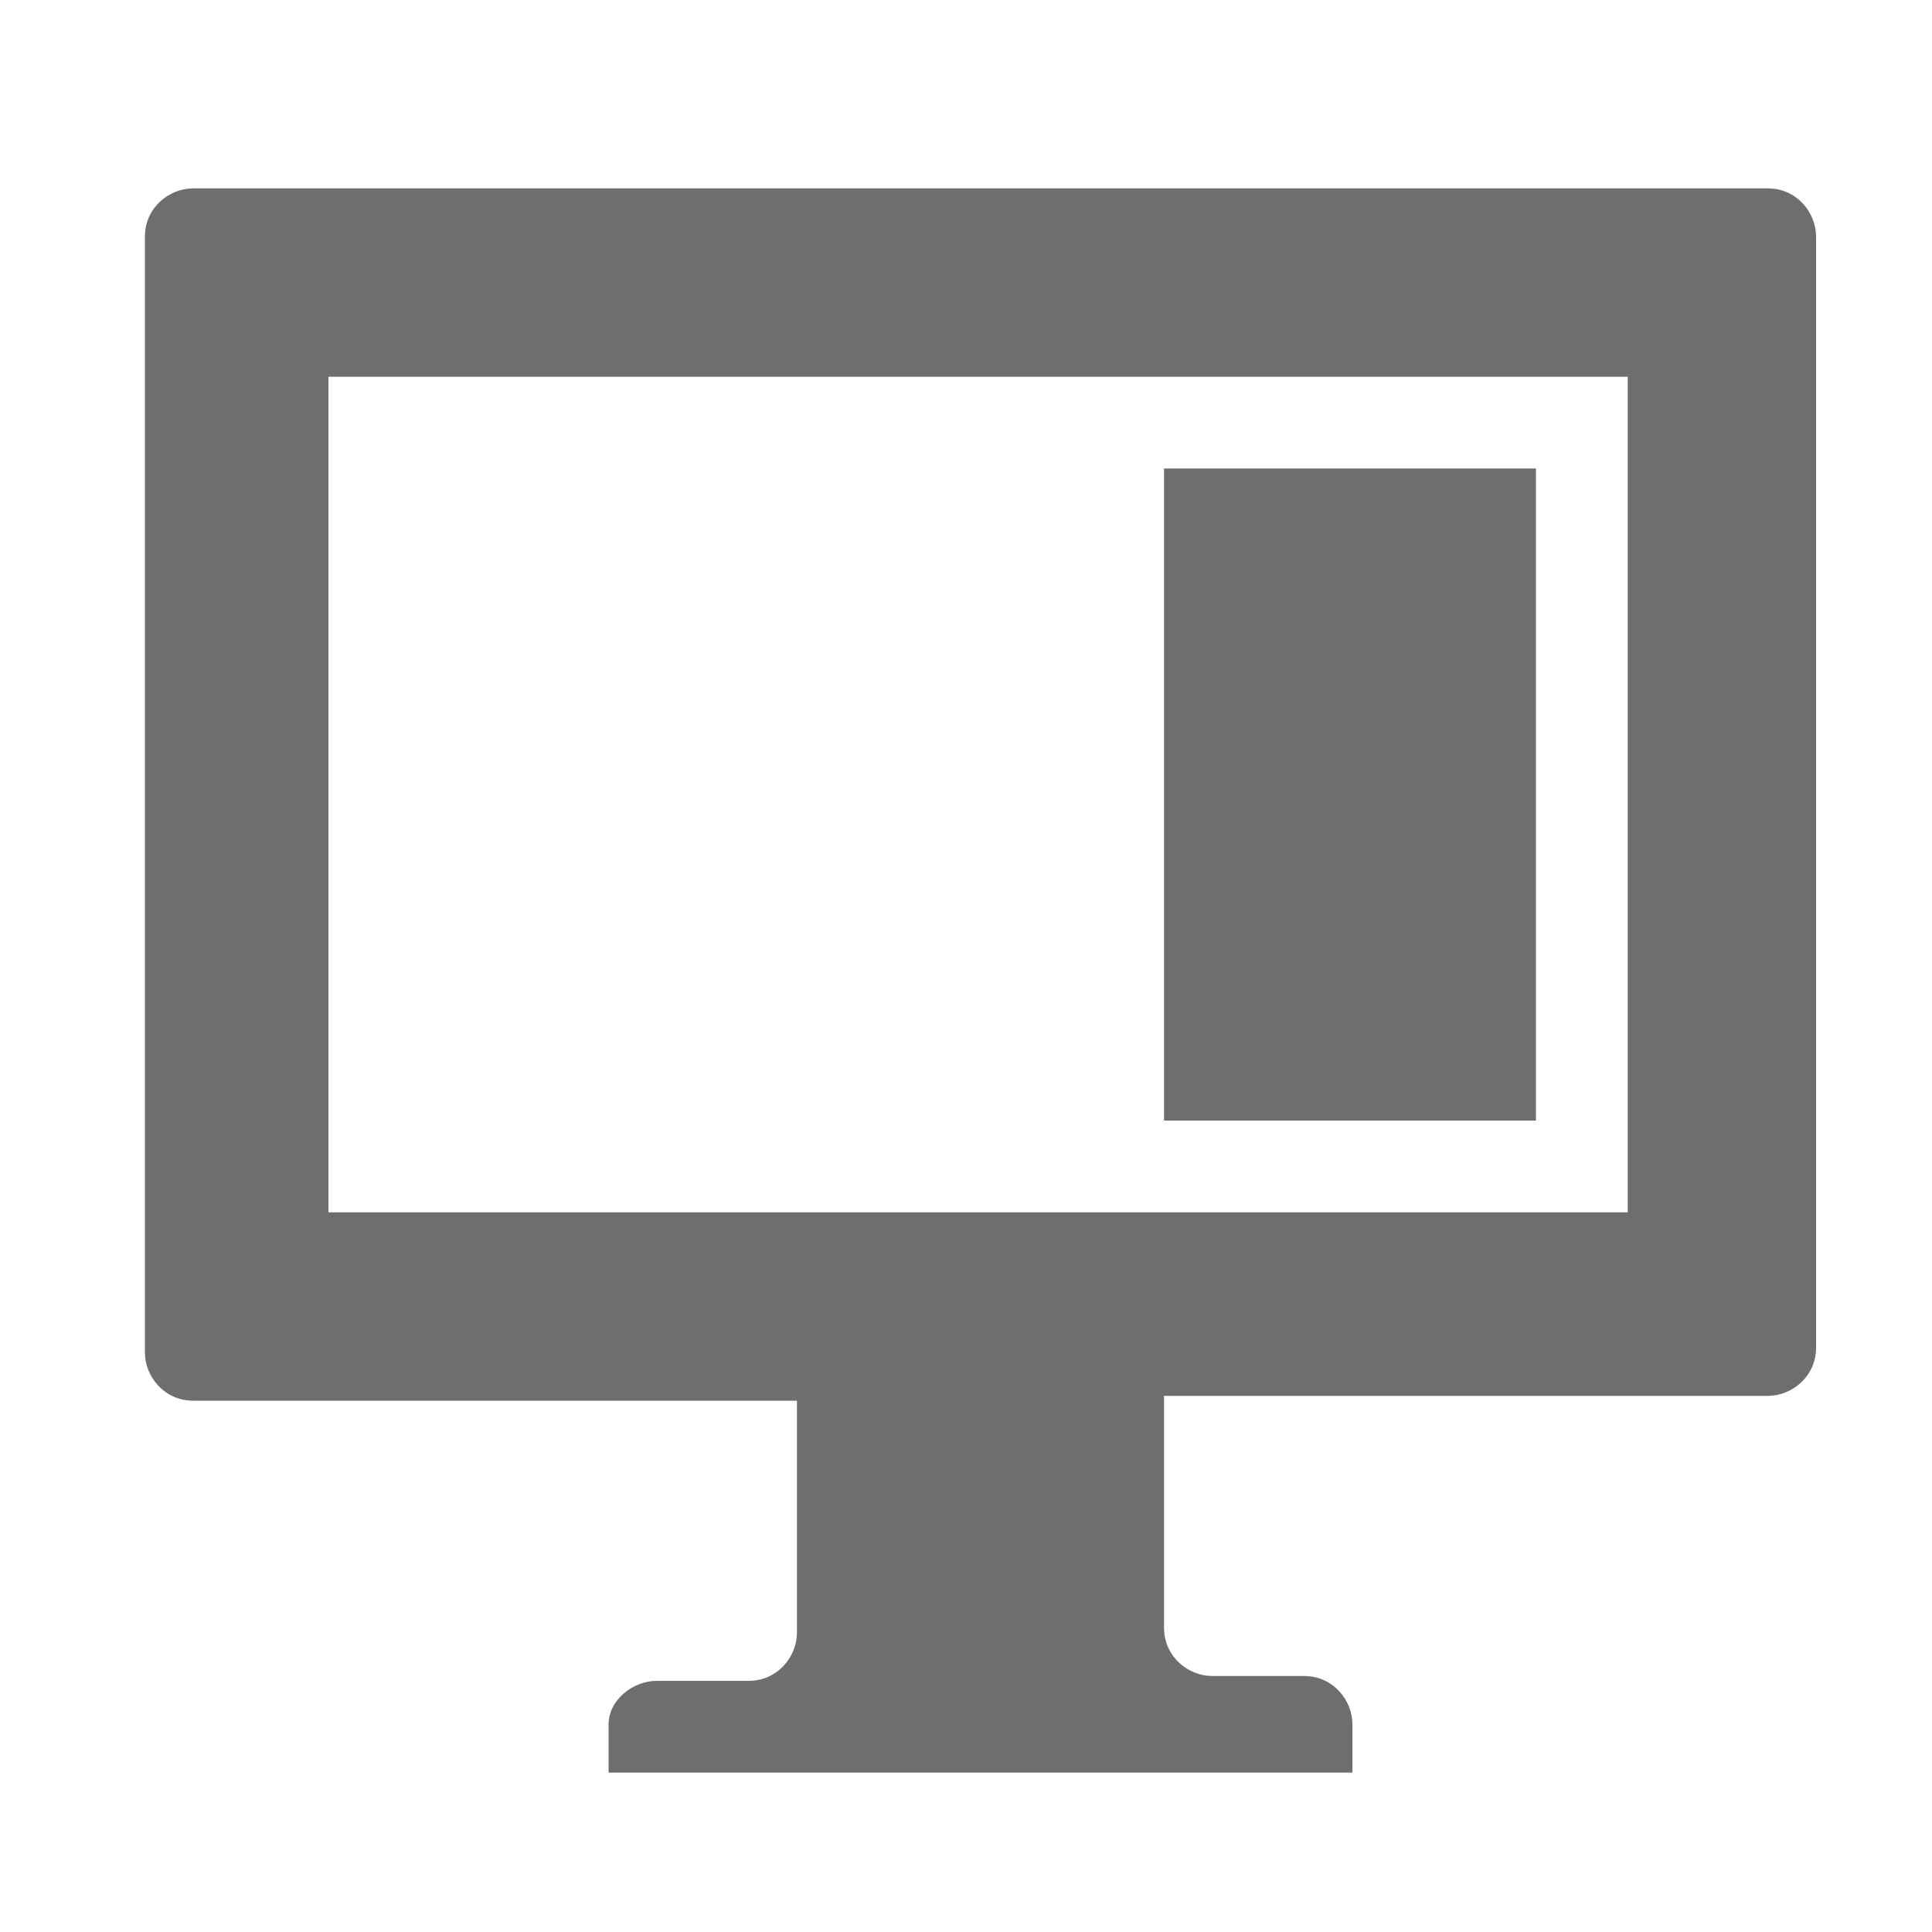 <?xml version="1.0" encoding="utf-8"?>
<!-- Generator: Adobe Illustrator 24.3.0, SVG Export Plug-In . SVG Version: 6.00 Build 0)  -->
<svg version="1.1" id="Layer_1" xmlns="http://www.w3.org/2000/svg" xmlns:xlink="http://www.w3.org/1999/xlink" x="0px" y="0px"
	 viewBox="0 0 40 40" style="enable-background:new 0 0 40 40;" xml:space="preserve">
<style type="text/css">
	.st0{fill:#FF13DC;fill-opacity:0;}
	.st1{fill:#6E6E6E;}
</style>
<rect id="Canvas" x="3" y="2" class="st0" width="34.6" height="34.6"/>
<rect x="24.1" y="9.7" class="st1" width="7.7" height="13.5"/>
<path class="st1" d="M36.6,3.9H4c-0.5,0-1,0.4-1,1V28c0,0.5,0.4,1,1,1h12.5v4.8c0,0.5-0.4,1-1,1h-1.9c-0.5,0-1,0.4-1,0.9
	c0,0,0,0,0,0v1H28v-1c0-0.5-0.4-1-1-1h-1.9c-0.5,0-1-0.4-1-1v-4.8h12.5c0.5,0,1-0.4,1-1V4.9C37.6,4.4,37.2,3.9,36.6,3.9z M33.8,25.1
	H6.8V7.8h26.9V25.1z"/>
</svg>
